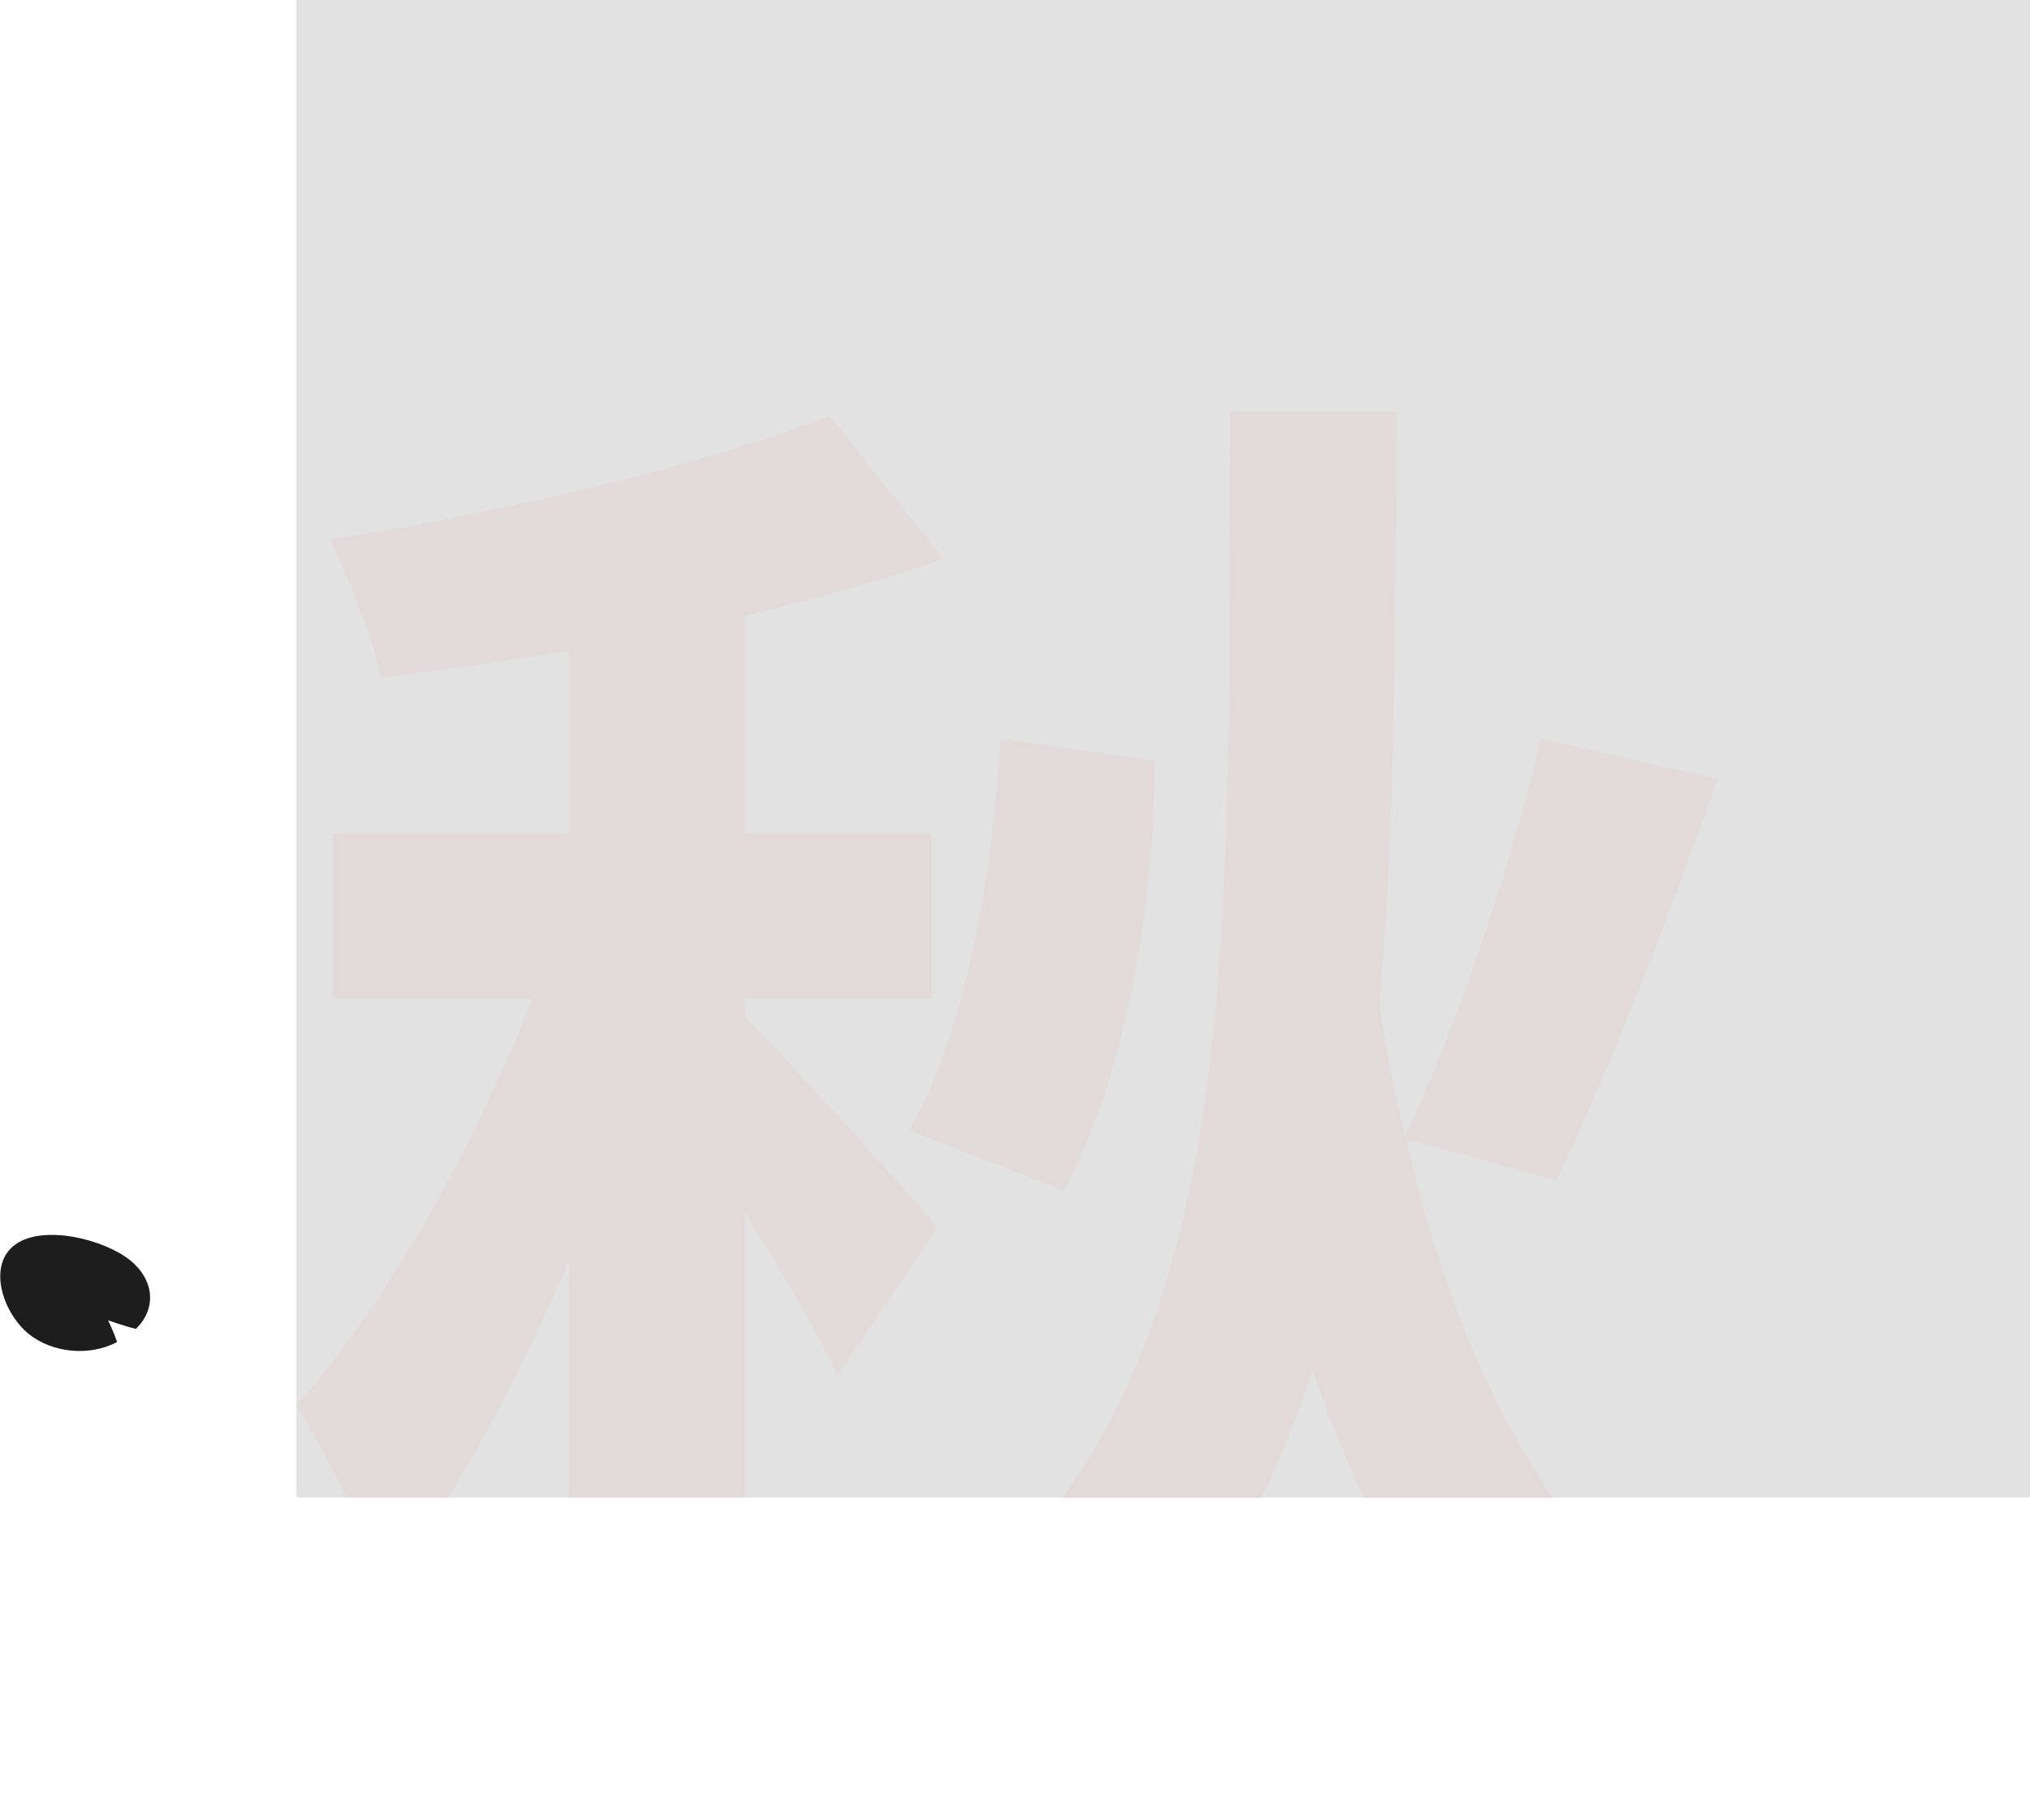 <?xml version="1.0" encoding="utf-8"?>
<!-- Generator: Adobe Illustrator 26.4.1, SVG Export Plug-In . SVG Version: 6.00 Build 0)  -->
<svg version="1.1" id="Livello_1" xmlns="http://www.w3.org/2000/svg" xmlns:xlink="http://www.w3.org/1999/xlink" x="0px" y="0px"
	 viewBox="0 0 541 485" style="enable-background:new 0 0 541 485;" xml:space="preserve">
<style type="text/css">
	.st0{fill:#E2E2E2;}
	.st1{fill:#E2DAD9;}
	.st2{fill:#1D1D1D;}
</style>
<g>
	<rect x="79" y="0" class="st0" width="462" height="399"/>
	<g>
		<path class="st1" d="M283.4,317.2c16.4-29.6,24-74.4,24.4-114.4l-41.2-6c0,0.5-0.1,1.1-0.1,1.6c-2.1,36.5-10.1,79.1-24.3,102.8
			L283.4,317.2z"/>
		<path class="st1" d="M457.8,207.6l-47.2-10.8c-7.6,33-22.6,77.5-36.2,106c-2.6-11.2-4.9-22.8-6.8-34.7
			c4.2-47.5,4.4-100.4,4.6-158.4h-44.4c-0.3,127.2,2.5,223.7-44.6,289.4h53c5.3-10.8,9.8-22.2,13.6-34.1c4.1,12,8.6,23.4,13.7,34.1
			h50.4c-18.2-26.2-30.6-58.9-39.3-95.7l40.1,11.1C428.2,287.2,444.2,245.6,457.8,207.6z"/>
		<path class="st1" d="M198.6,271.2V266h49.6v-44h-49.6v-58c1.3-0.3,2.6-0.6,3.9-0.9l0,0c1-0.3,2.1-0.5,3.1-0.8
			c1.9-0.5,3.8-0.9,5.7-1.4c0.3-0.1,0.5-0.1,0.8-0.2c2-0.5,4.1-1.1,6.1-1.6c0.3-0.1,0.5-0.1,0.8-0.2c1.5-0.4,2.9-0.8,4.3-1.2
			c0.2-0.1,0.5-0.1,0.8-0.2c0.9-0.2,1.8-0.5,2.8-0.8c1.2-0.3,2.4-0.7,3.6-1c7.2-2.2,14.2-4.4,20.9-6.8l-3.8-4.7l-0.7-0.9l-2.1-2.7
			l-0.9-1.1l-1.8-2.2l-0.6-0.8l-9.1-11.4l-0.5-0.6l-2.4-3.1l-0.5-0.7l-0.1-0.2l-0.6-0.8l-7.2-9c-5.6,2.3-11.7,4.5-18.2,6.6l0,0
			c-0.2,0.1-0.5,0.2-0.8,0.2l0,0c-0.4,0.1-0.8,0.2-1.2,0.4c-0.2,0.1-0.5,0.2-0.7,0.2c-0.8,0.3-1.6,0.5-2.5,0.8
			c-0.2,0.1-0.5,0.2-0.8,0.2c-2.2,0.7-4.5,1.4-6.7,2.1c-0.3,0.1-0.5,0.2-0.8,0.2c-0.7,0.2-1.4,0.4-2.1,0.6c-0.3,0.1-0.6,0.2-0.9,0.3
			c-1.4,0.4-2.7,0.8-4.1,1.2c-0.3,0.1-0.5,0.1-0.8,0.2c-0.7,0.2-1.4,0.4-2.1,0.6c-0.7,0.2-1.4,0.4-2.1,0.6l0,0
			c-15.6,4.2-32.4,8.2-49.5,11.6c-0.3,0-0.5,0.1-0.8,0.2c-1.5,0.3-2.9,0.6-4.4,0.9c-0.3,0.1-0.5,0.1-0.8,0.2
			c-1.3,0.2-2.5,0.5-3.8,0.7c-0.3,0.1-0.5,0.1-0.8,0.2c-0.8,0.2-1.7,0.3-2.5,0.5c-0.3,0-0.5,0.1-0.8,0.2c-1.5,0.3-2.9,0.5-4.4,0.8
			c-0.3,0-0.5,0.1-0.8,0.1c-0.8,0.1-1.5,0.3-2.3,0.4c-0.3,0-0.5,0.1-0.8,0.1c-1.4,0.2-2.7,0.5-4.1,0.7c-0.3,0-0.6,0.1-0.8,0.1
			c-4.3,0.8-8.6,1.5-12.9,2.1c4.8,9.2,10.5,23.7,13,34.1c0.2,0.9,0.4,1.8,0.6,2.7l0,0c0,0,0,0,0,0.1l0,0c0.3,0,0.6-0.1,0.9-0.1
			c1.8-0.2,3.6-0.4,5.4-0.7c0.3,0,0.5-0.1,0.8-0.1c1.5-0.2,3.1-0.4,4.7-0.6c0.3,0,0.6-0.1,0.8-0.1c0.7-0.1,1.4-0.2,2.1-0.3
			c0.3,0,0.5-0.1,0.8-0.1c0.7-0.1,1.3-0.2,2-0.3c0.3,0,0.5-0.1,0.8-0.1c1.7-0.2,3.3-0.5,5-0.7c0.3,0,0.5-0.1,0.8-0.1
			c0.7-0.1,1.4-0.2,2.1-0.3c0.3,0,0.6-0.1,0.9-0.1c2.8-0.4,5.6-0.8,8.5-1.3c0.3,0,0.5-0.1,0.8-0.1c0.9-0.1,1.7-0.3,2.6-0.4
			c0.2,0,0.5-0.1,0.7-0.1s0.5-0.1,0.7-0.1c1-0.2,2-0.3,3.1-0.5c2.3-0.4,4.6-0.8,6.9-1.2V222H88.6v44h53.3
			c-15.2,39-39.2,82.1-62.9,108.4c3.9,6.6,8.9,15.6,13.4,24.6h27c11.6-18.5,22.6-40.4,32.3-63.3V399h46.8v-75.9
			c9.7,15.6,19.5,32.2,24.8,43.3l26.4-39.2C242.6,318,208.2,280.4,198.6,271.2z"/>
	</g>
	<path class="st2" d="M31.2,357.6c-0.8-2.5-2.4-5.8-2.4-5.8s4.2,1.5,7.4,2.3c5.6-5.4,4.9-13-1.4-18.2c-7-5.7-23.2-9.7-30.7-4.3
		c-7.5,5.4-3.5,18,3.5,23.8C13.9,360.5,23.8,361.5,31.2,357.6z"/>
</g>
</svg>
